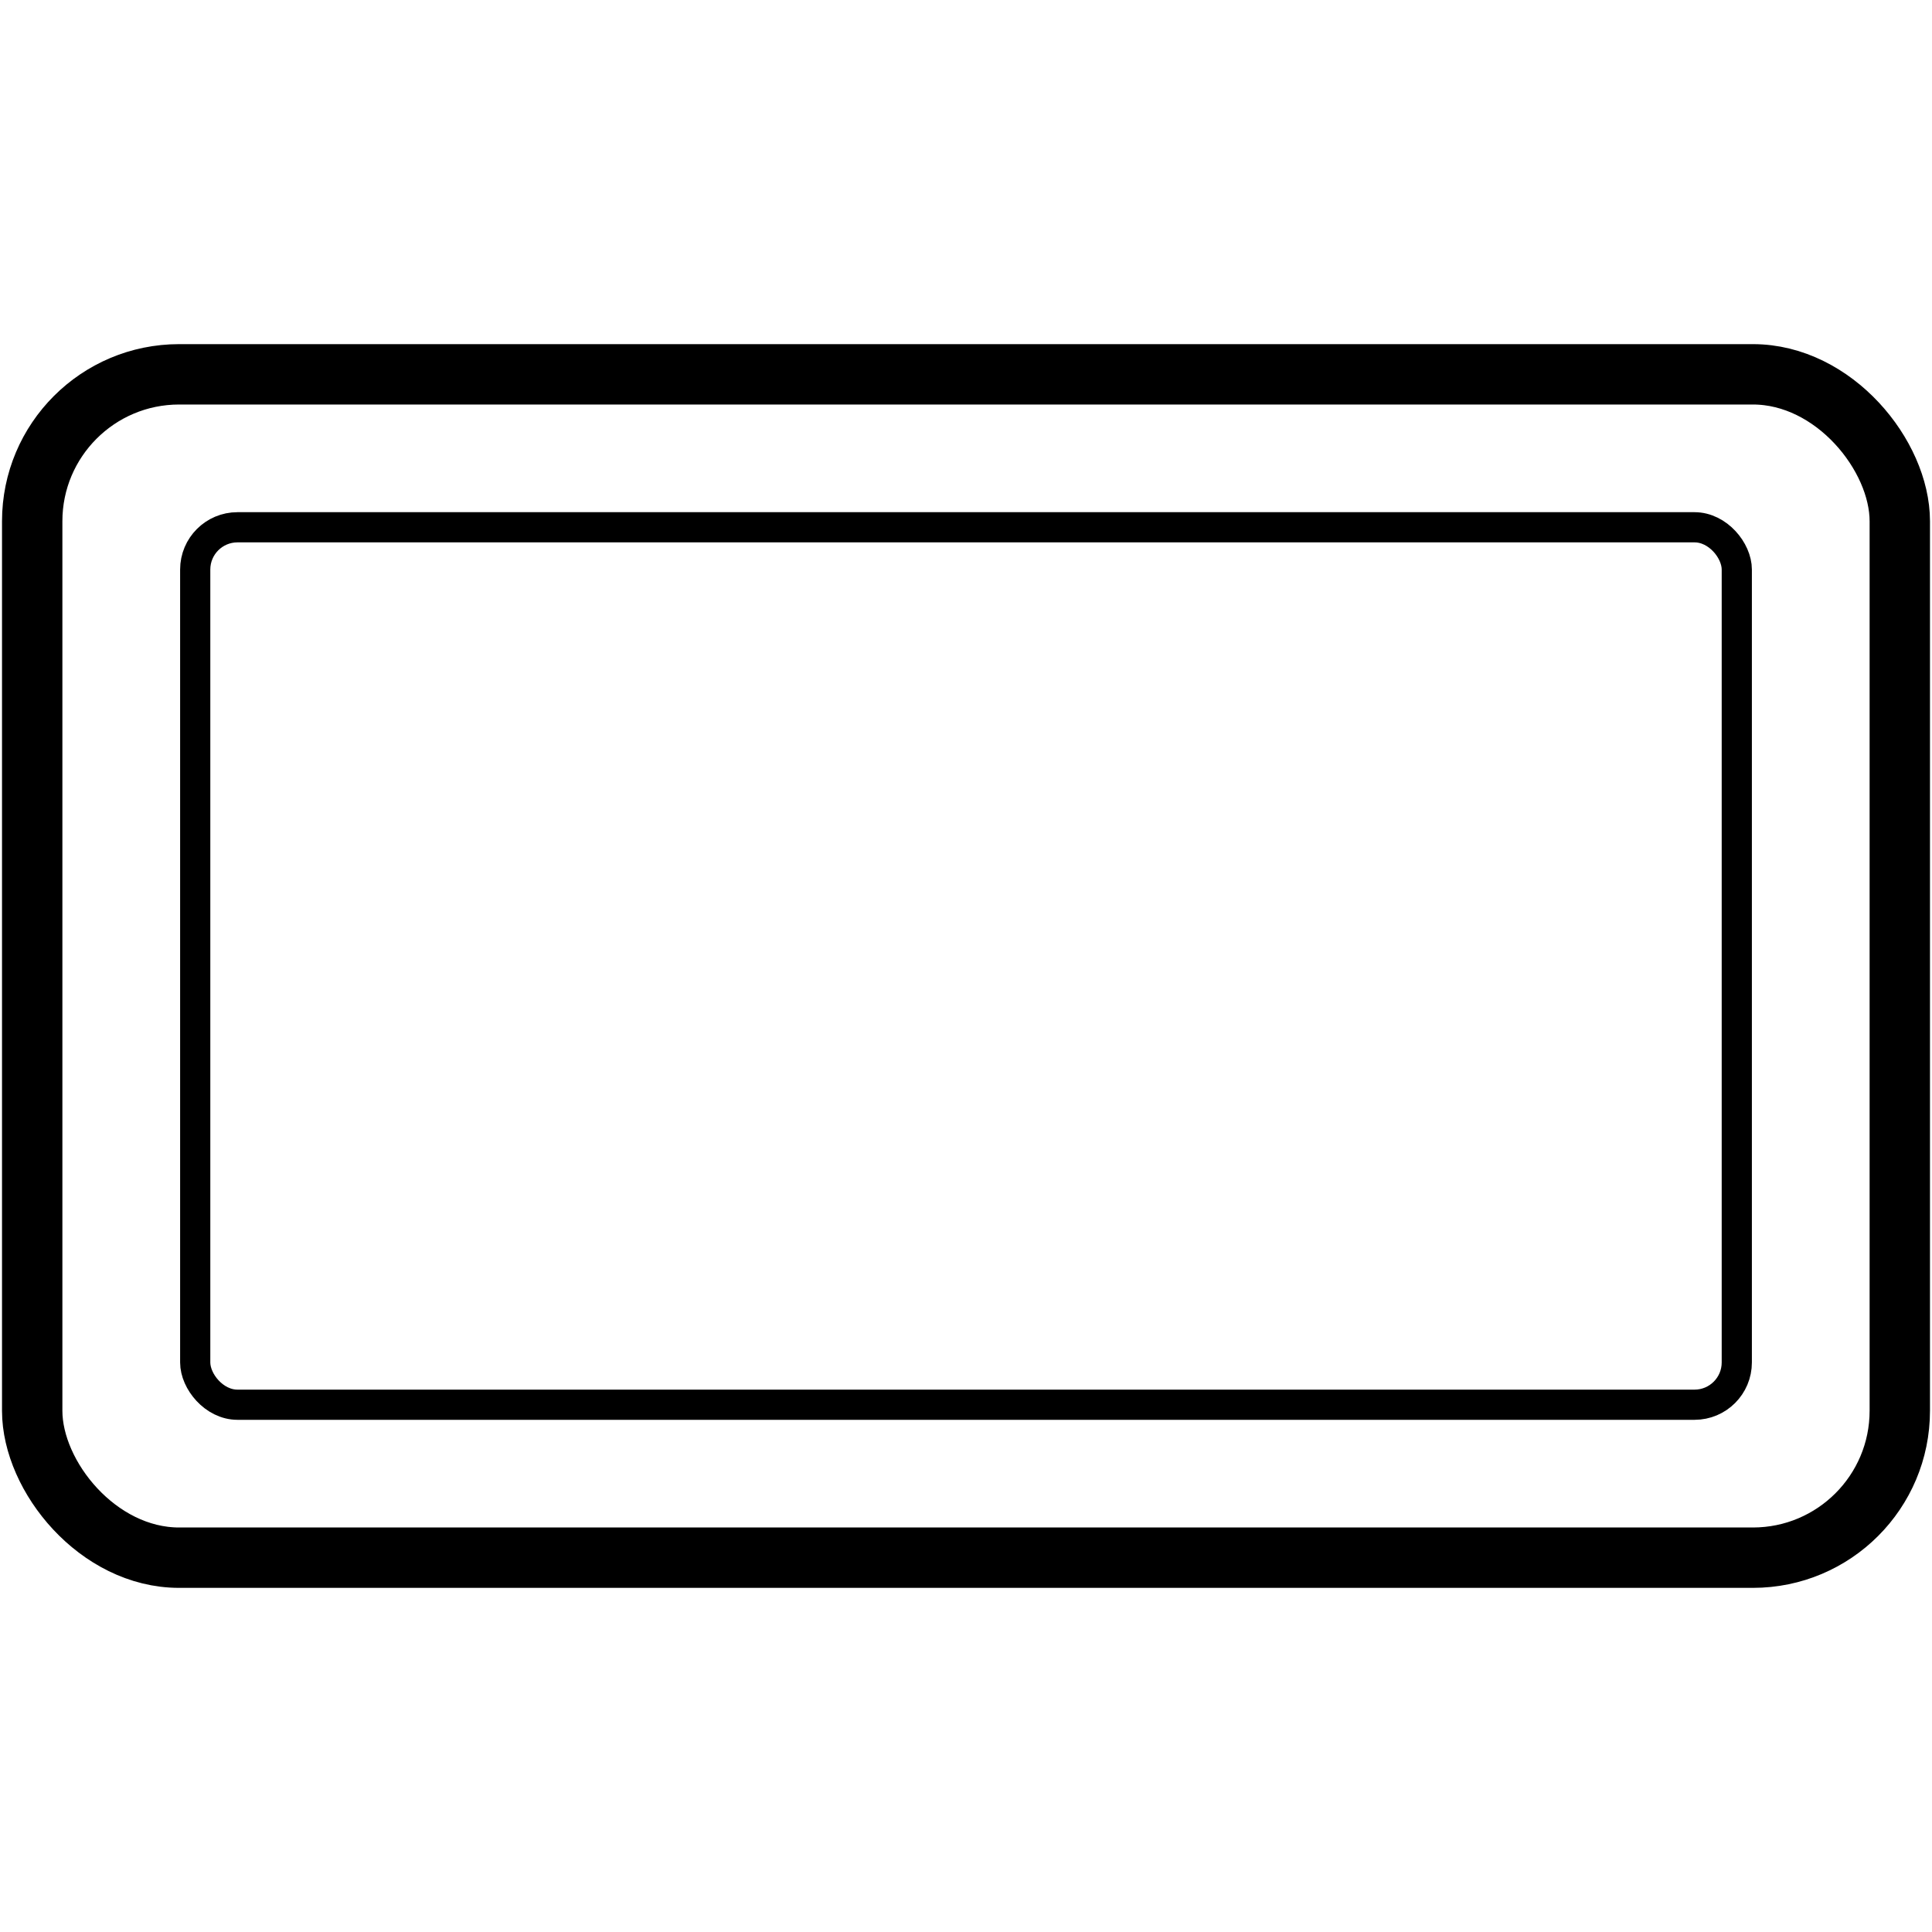 <?xml version="1.0" encoding="UTF-8"?>
<svg width="960px" height="960px" viewBox="0 0 960 960" version="1.1" xmlns="http://www.w3.org/2000/svg" xmlns:xlink="http://www.w3.org/1999/xlink">
    <!-- Generator: Sketch 60 (88103) - https://sketch.com -->
    <title>device_icon</title>
    <desc>Created with Sketch.</desc>
    <g id="device_icon" stroke="none" stroke-width="1" fill="none" fill-rule="evenodd">
        <rect id="Rectangle" stroke="#000000" stroke-width="30" stroke-linejoin="round" x="16" y="186" width="928" height="588" rx="73"></rect>
        <rect id="Rectangle" stroke="#000000" stroke-width="15" stroke-linejoin="round" x="97" y="262" width="766" height="436" rx="21"></rect>
    </g>
</svg>